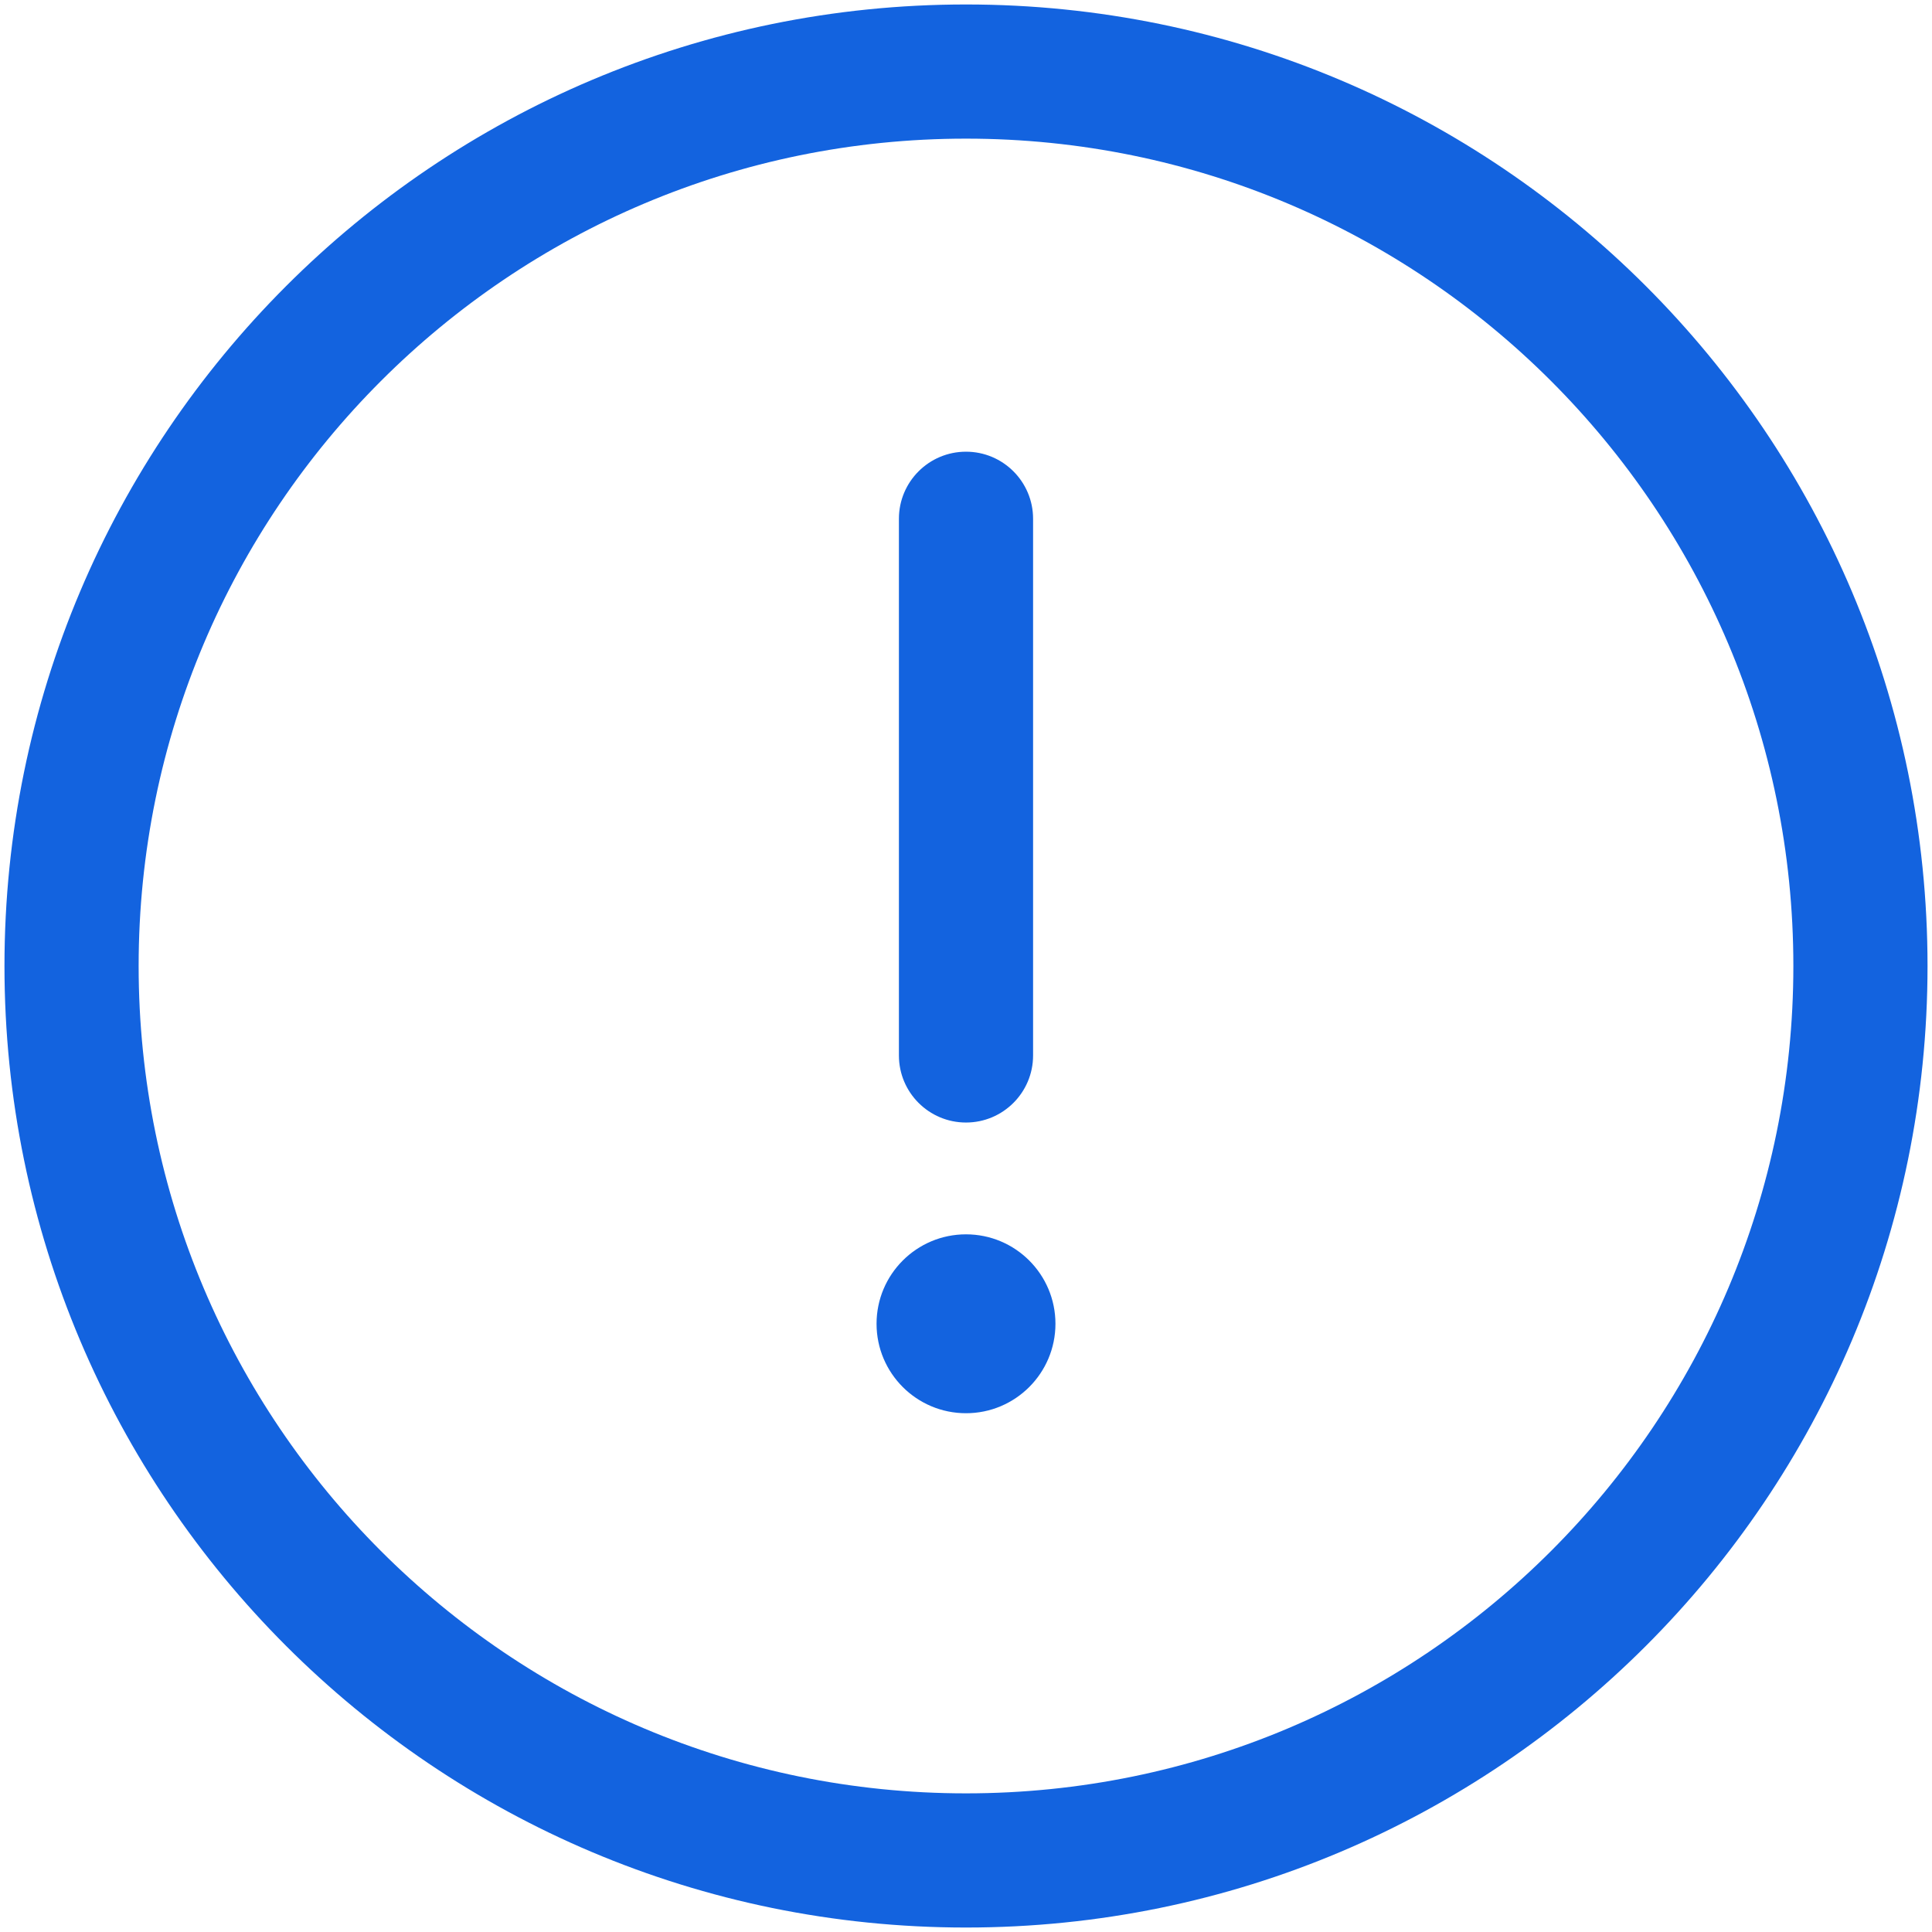 <svg width="108" height="108" viewBox="0 0 108 108" fill="none" xmlns="http://www.w3.org/2000/svg">
<path d="M54 25.25C56.071 25.25 57.75 26.929 57.75 29V59C57.75 61.071 56.071 62.75 54 62.75C51.929 62.75 50.25 61.071 50.25 59V29C50.25 26.929 51.929 25.25 54 25.25Z" fill="#1363DF"/>
<path d="M54 79C56.761 79 59 76.761 59 74C59 71.239 56.761 69 54 69C51.239 69 49 71.239 49 74C49 76.761 51.239 79 54 79Z" fill="#1363DF"/>
<path fill-rule="evenodd" clip-rule="evenodd" d="M0.25 54C0.25 24.315 24.315 0.25 54 0.25C83.686 0.25 107.75 24.315 107.75 54C107.75 83.686 83.686 107.75 54 107.75C24.315 107.75 0.25 83.686 0.25 54ZM54 7.75C28.457 7.75 7.75 28.457 7.75 54C7.75 79.543 28.457 100.25 54 100.25C79.543 100.25 100.25 79.543 100.25 54C100.25 28.457 79.543 7.75 54 7.75Z" fill="#1363DF"/>
</svg>
